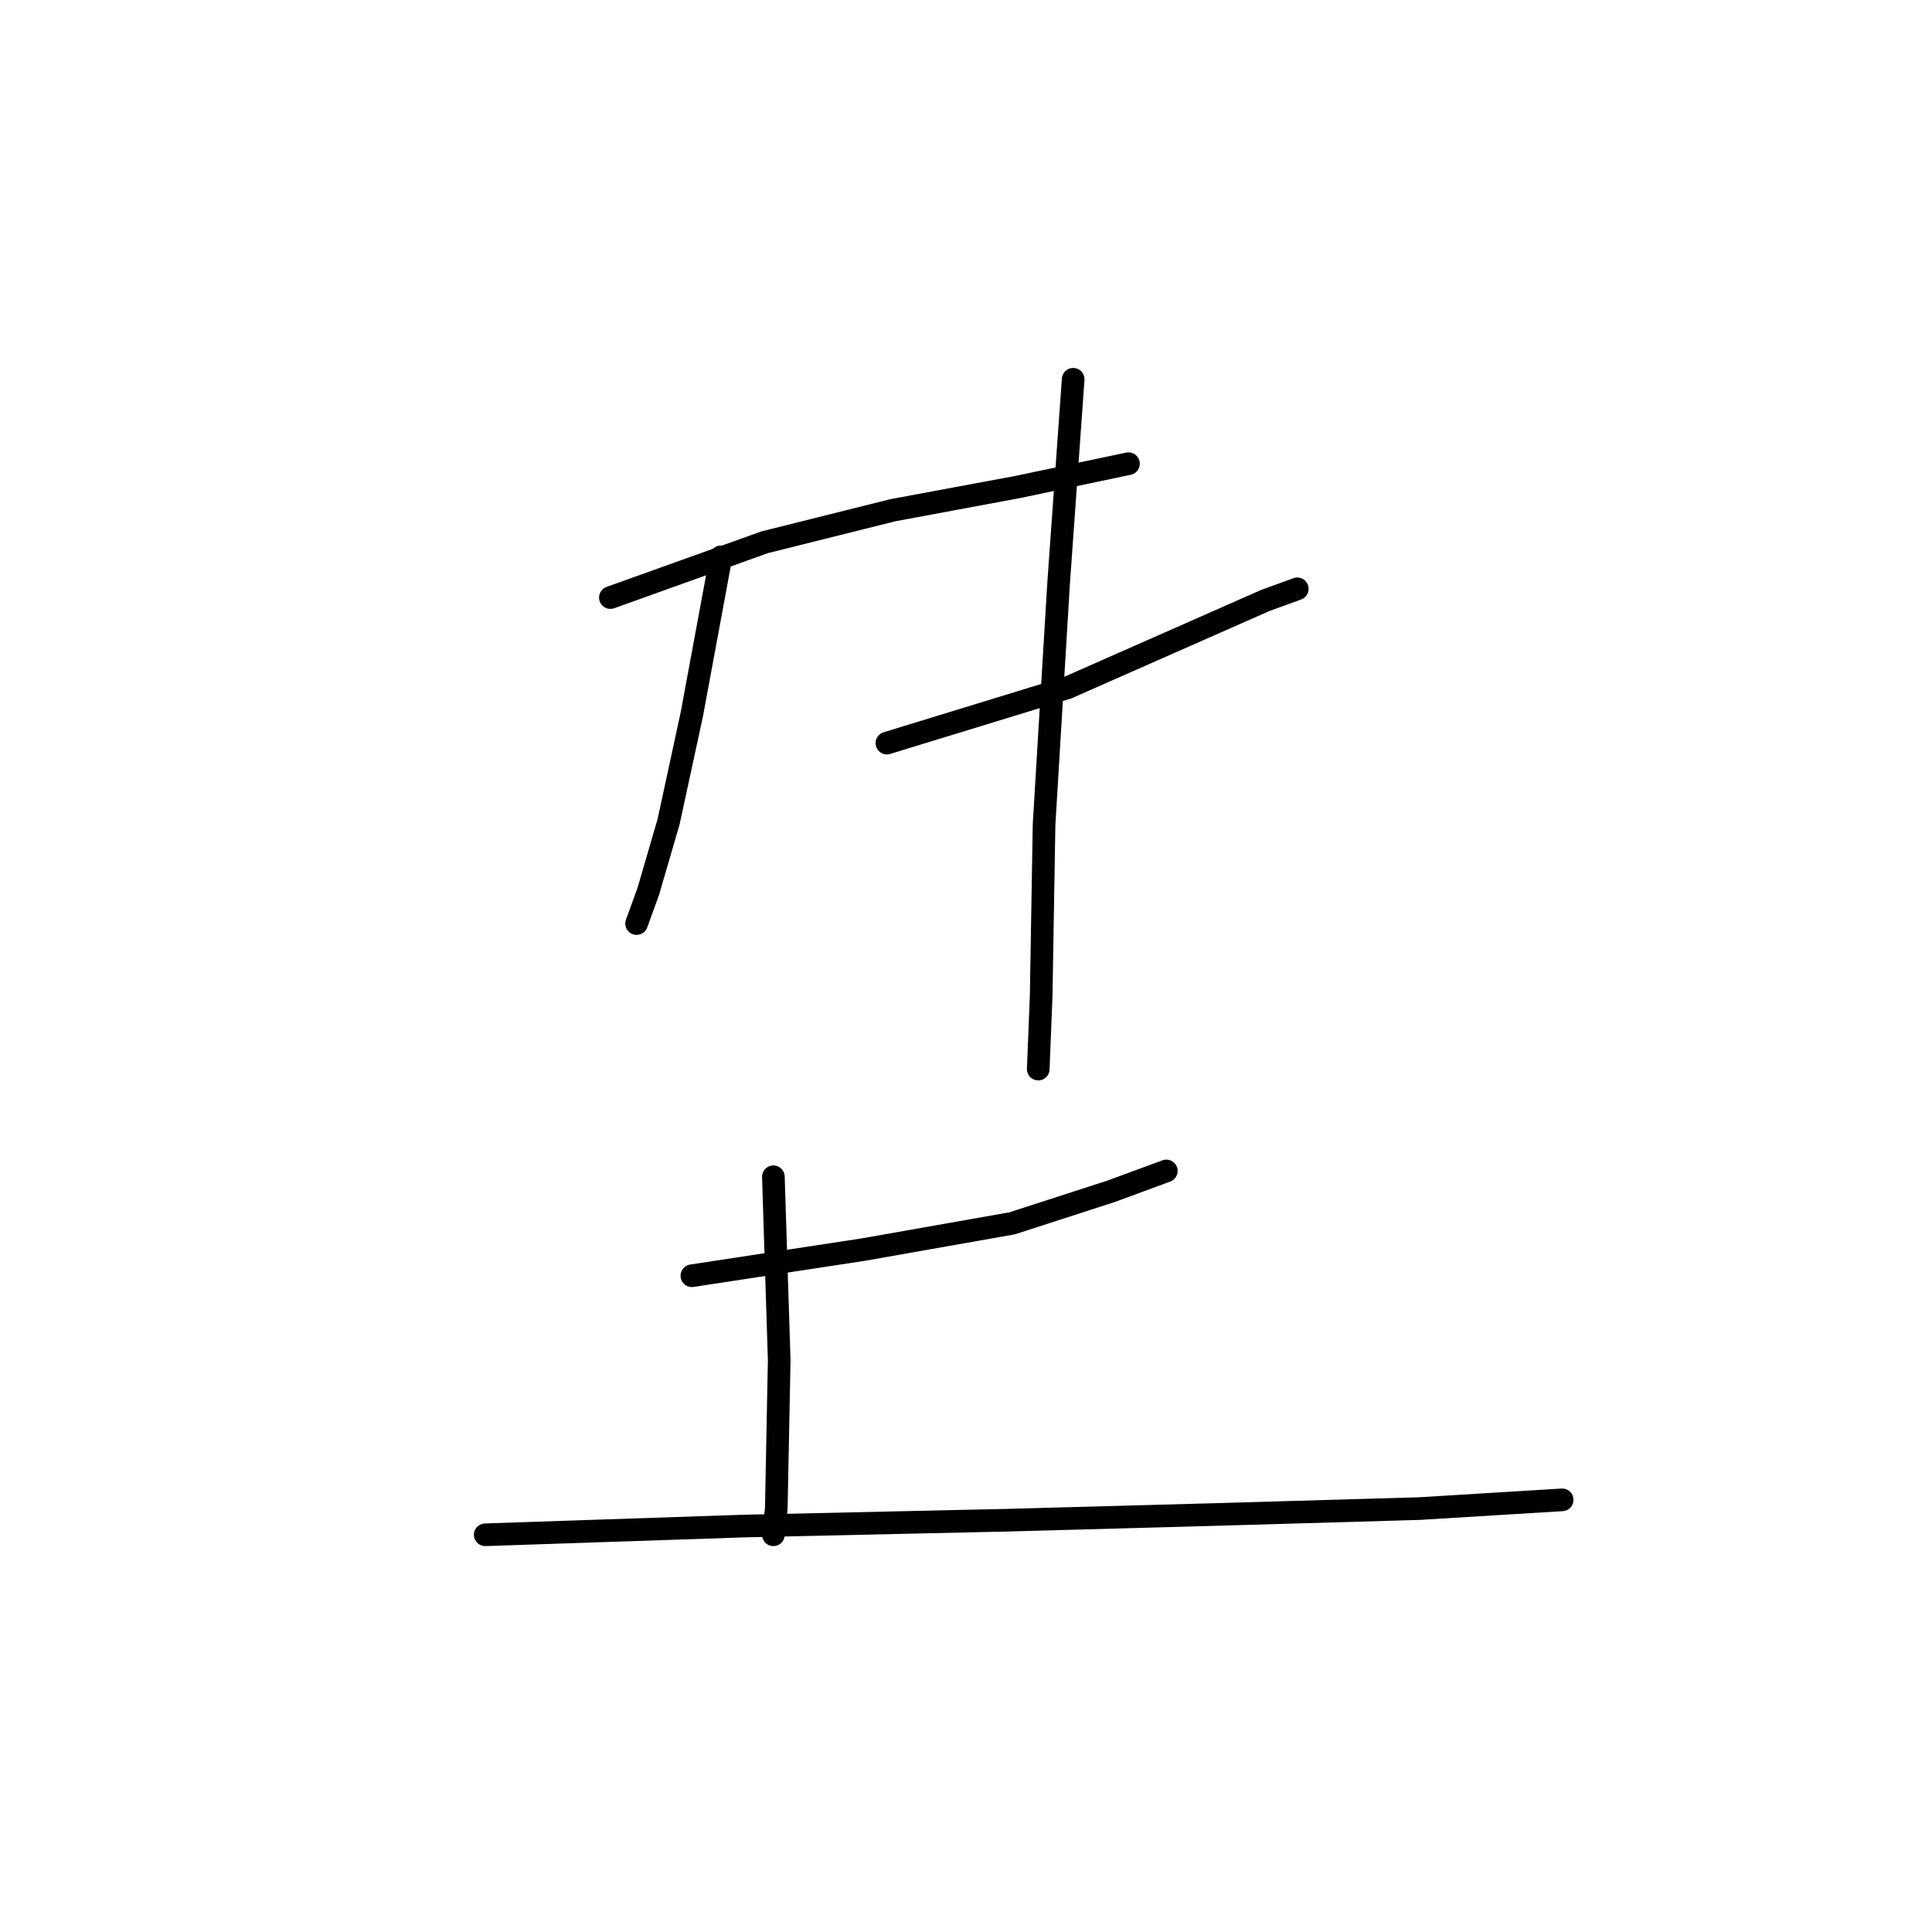 <?xml version="1.0" standalone="no"?>
    <svg width="256" height="256" xmlns="http://www.w3.org/2000/svg" version="1.1">
    <polyline stroke="black" stroke-width="3" stroke-linecap="round" fill="transparent" stroke-linejoin="round" points="80.88 79.181 101.32 71.854 118.29 67.611 134.873 64.526 149.529 61.441 149.529 61.441 " />
        <polyline stroke="black" stroke-width="3" stroke-linecap="round" fill="transparent" stroke-linejoin="round" points="117.518 98.465 141.43 91.137 167.655 79.567 171.897 78.024 171.897 78.024 " />
        <polyline stroke="black" stroke-width="3" stroke-linecap="round" fill="transparent" stroke-linejoin="round" points="95.535 73.782 91.679 94.608 88.593 108.878 85.894 118.134 84.351 122.376 84.351 122.376 " />
        <polyline stroke="black" stroke-width="3" stroke-linecap="round" fill="transparent" stroke-linejoin="round" points="142.201 50.256 140.273 77.253 138.344 109.263 137.959 132.018 137.573 141.659 137.573 141.659 " />
        <polyline stroke="black" stroke-width="3" stroke-linecap="round" fill="transparent" stroke-linejoin="round" points="91.679 169.042 114.433 165.571 134.102 162.1 147.215 157.857 154.542 155.158 154.542 155.158 " />
        <polyline stroke="black" stroke-width="3" stroke-linecap="round" fill="transparent" stroke-linejoin="round" points="102.477 155.929 103.249 180.226 102.863 199.895 102.477 203.366 102.477 203.366 " />
        <polyline stroke="black" stroke-width="3" stroke-linecap="round" fill="transparent" stroke-linejoin="round" points="64.296 203.366 98.621 202.209 133.331 201.438 161.484 200.667 188.095 199.895 206.993 198.738 206.993 198.738 " />
        </svg>